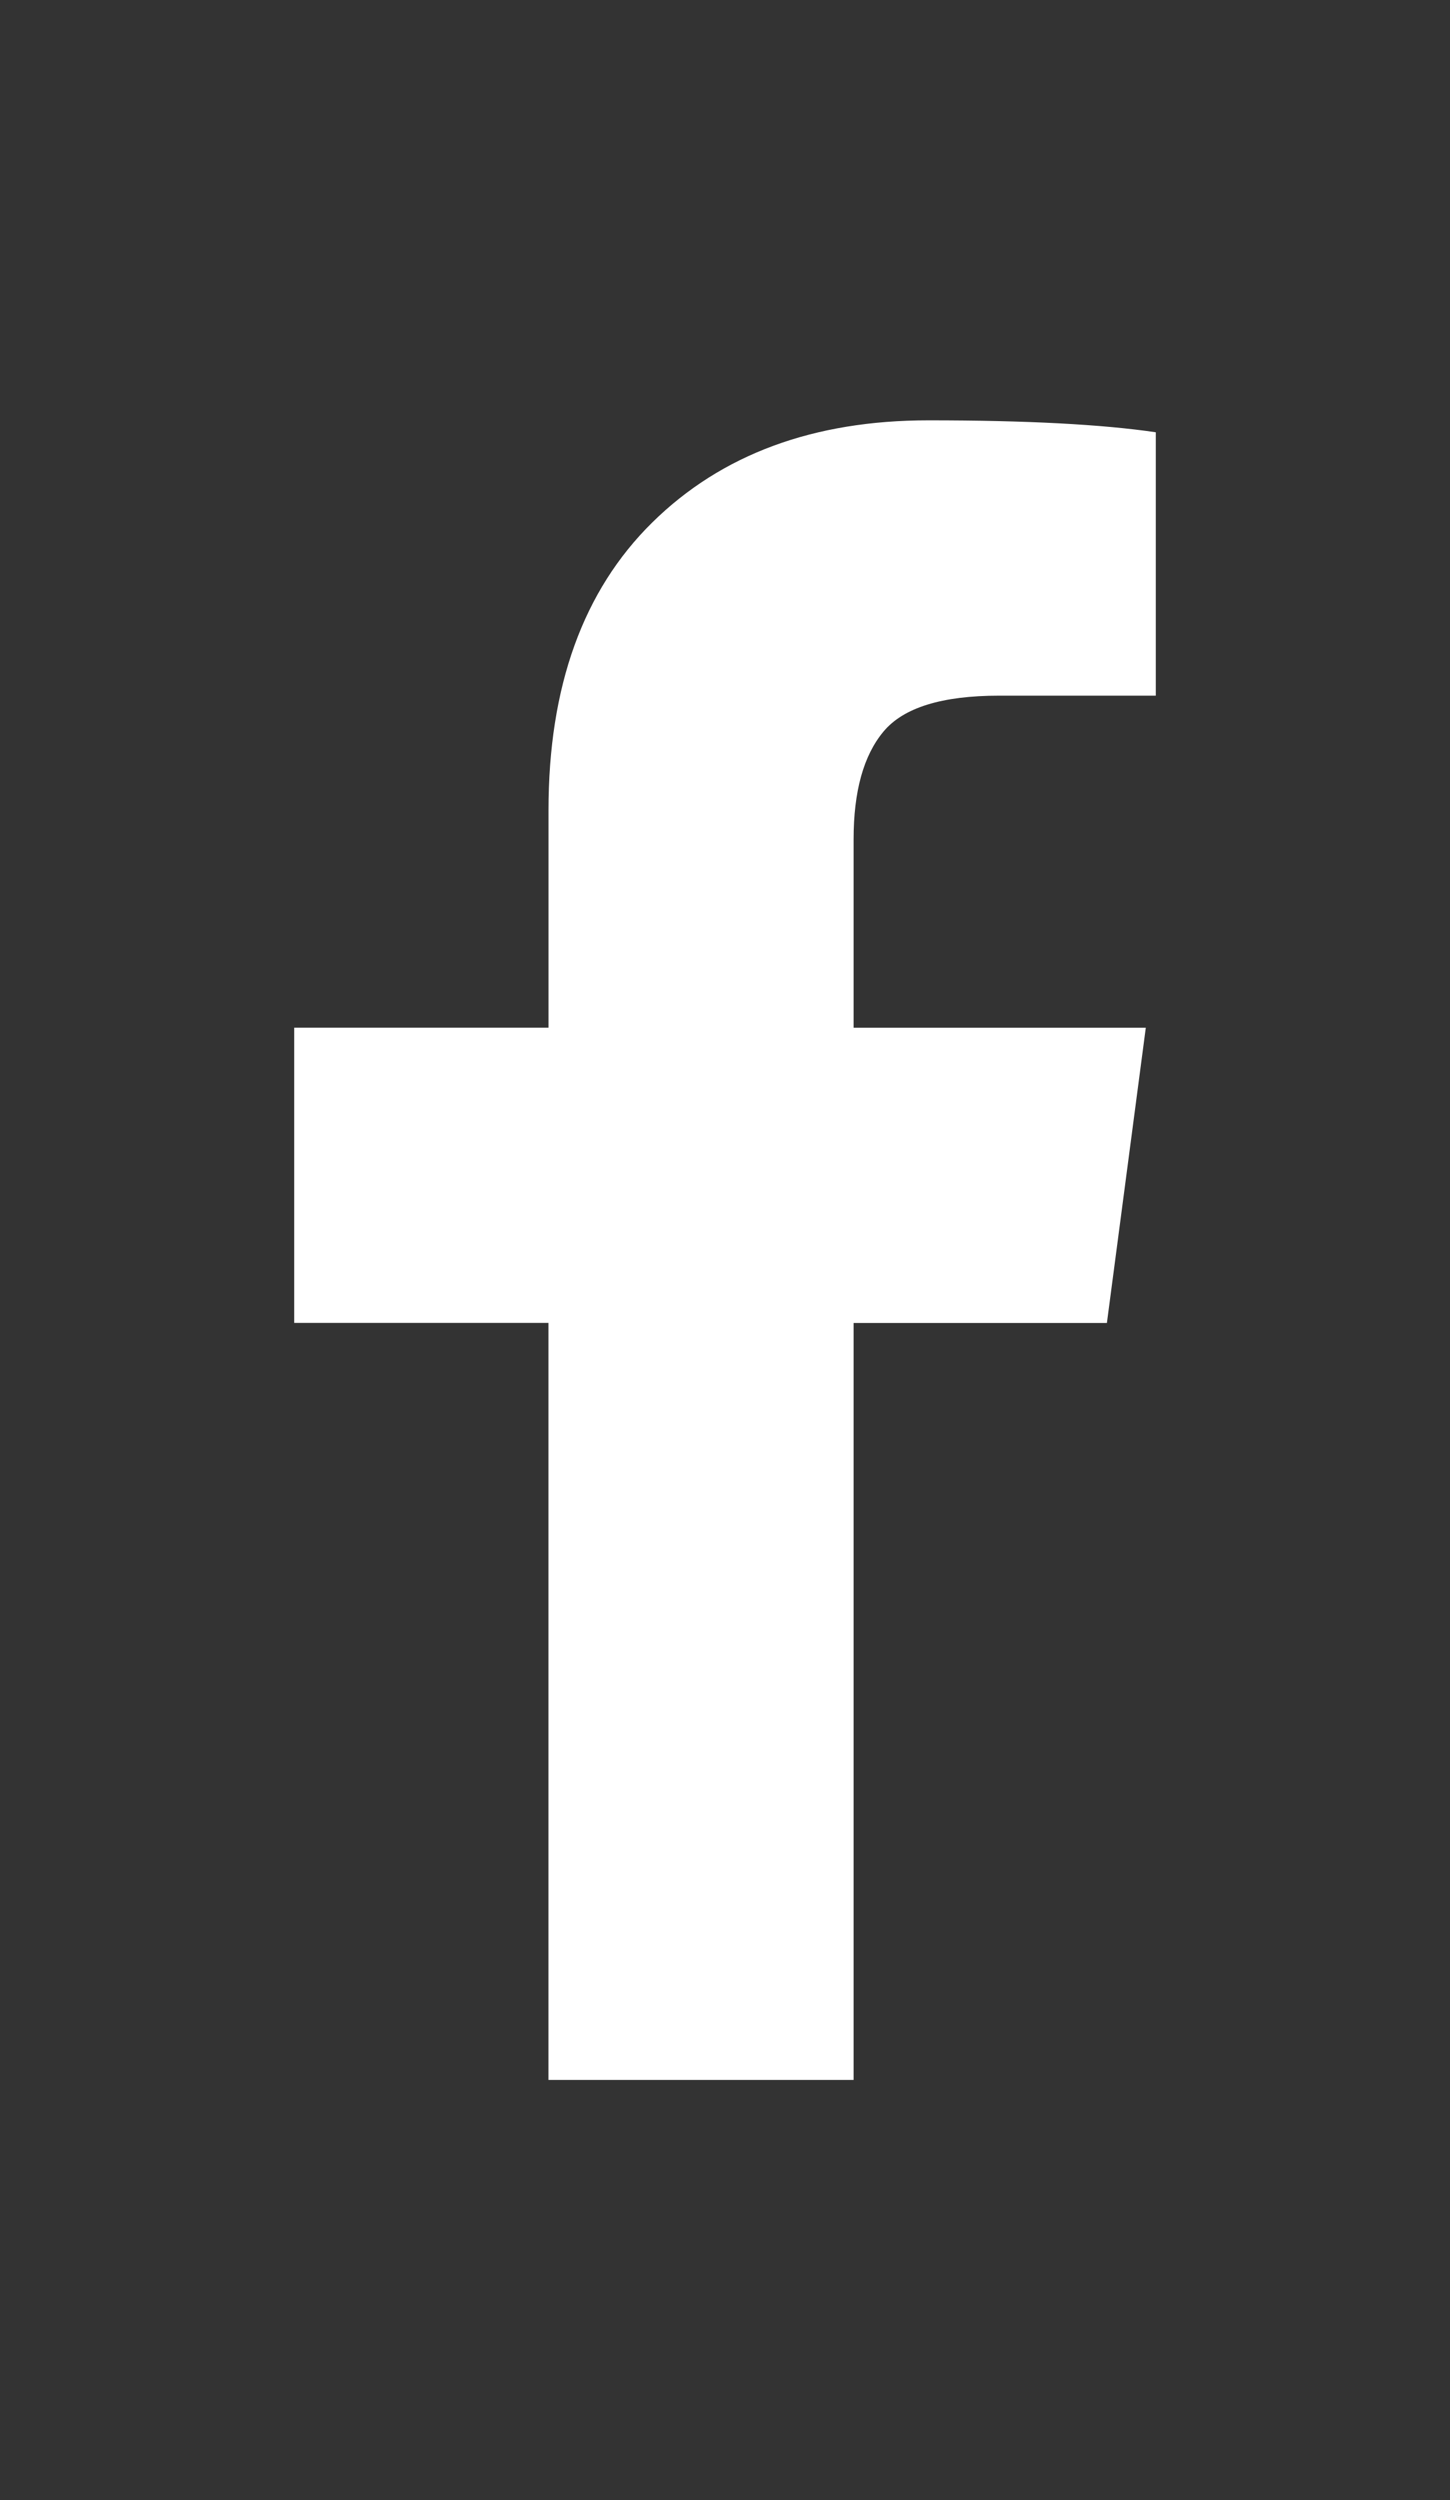<?xml version="1.0" encoding="utf-8"?>
<!-- Generator: Adobe Illustrator 17.0.0, SVG Export Plug-In . SVG Version: 6.00 Build 0)  -->
<!DOCTYPE svg PUBLIC "-//W3C//DTD SVG 1.1//EN" "http://www.w3.org/Graphics/SVG/1.1/DTD/svg11.dtd">
<svg version="1.1" id="Capa_1" xmlns="http://www.w3.org/2000/svg" xmlns:xlink="http://www.w3.org/1999/xlink" x="0px" y="0px"
	 width="29px" height="50px" viewBox="0 0 29 50" enable-background="new 0 0 29 50" xml:space="preserve">
<rect x="0" y="0" width="29" height="50" fill="#333333" stroke="none"/>
<path fill="#FFFFFF" d="M23.116,8.647v5.265h-3.132c-1.144,0-1.915,0.239-2.314,0.718c-0.399,0.478-0.598,1.196-0.598,2.154v3.769
	h5.844l-0.778,5.904h-5.066v15.138h-6.103V26.456H5.884v-5.904h5.086v-4.348c0-2.473,0.691-4.391,2.074-5.754
	s3.225-2.044,5.525-2.044c1.955,0,3.471,0.08,4.548,0.239L23.116,8.647z"/>
</svg>
